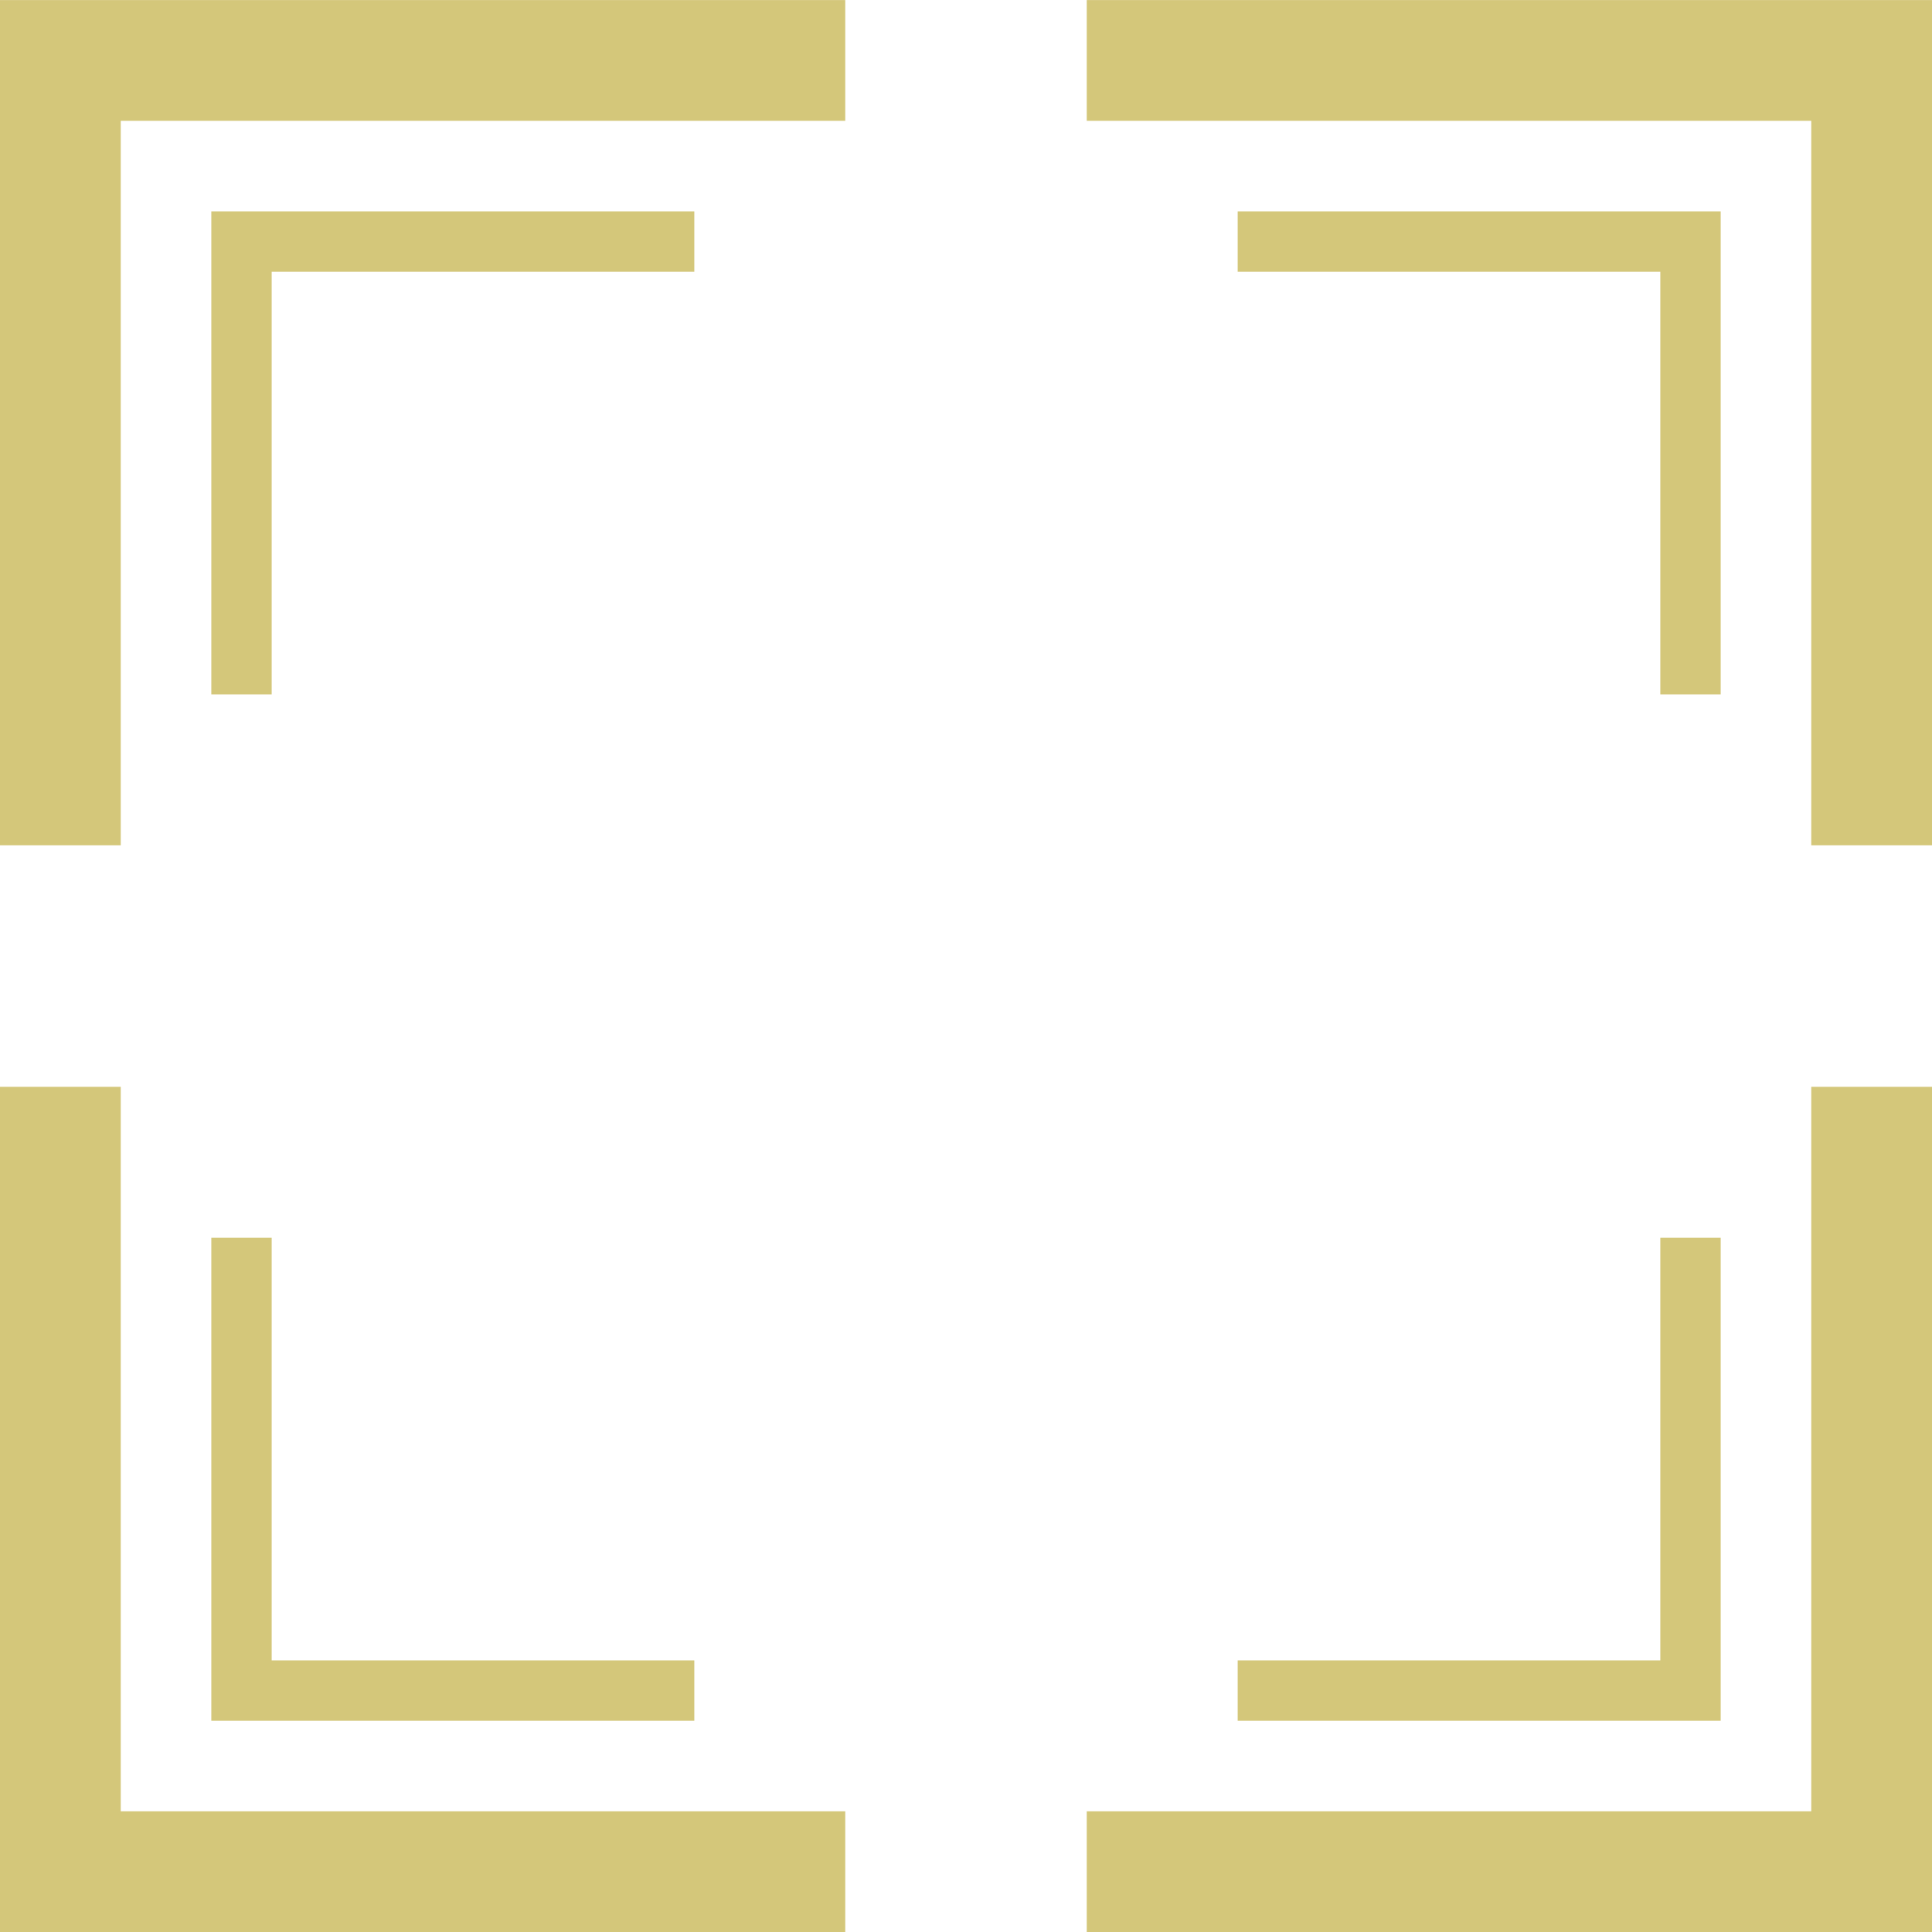<svg xmlns="http://www.w3.org/2000/svg" fill="none" viewBox="0 0 64 64"><g stroke="#D4C77A" clip-path="url(#a)"><path stroke-width="4" d="M28 62.002H2v-26"/><path stroke-width="2" d="M23 56.002H8v-15"/><path stroke-width="4" d="M2 28.002v-26h26"/><path stroke-width="2" d="M8 23.002v-15h15"/><path stroke-width="4" d="M36 62.002h26v-26"/><path stroke-width="2" d="M41 56.002h15v-15"/><path stroke-width="4" d="M62 28.002v-26H36"/><path stroke-width="2" d="M56 23.002v-15H41"/></g><defs><clipPath id="a"><path fill="#fff" d="M0 0h64v64H0z"/></clipPath></defs></svg>